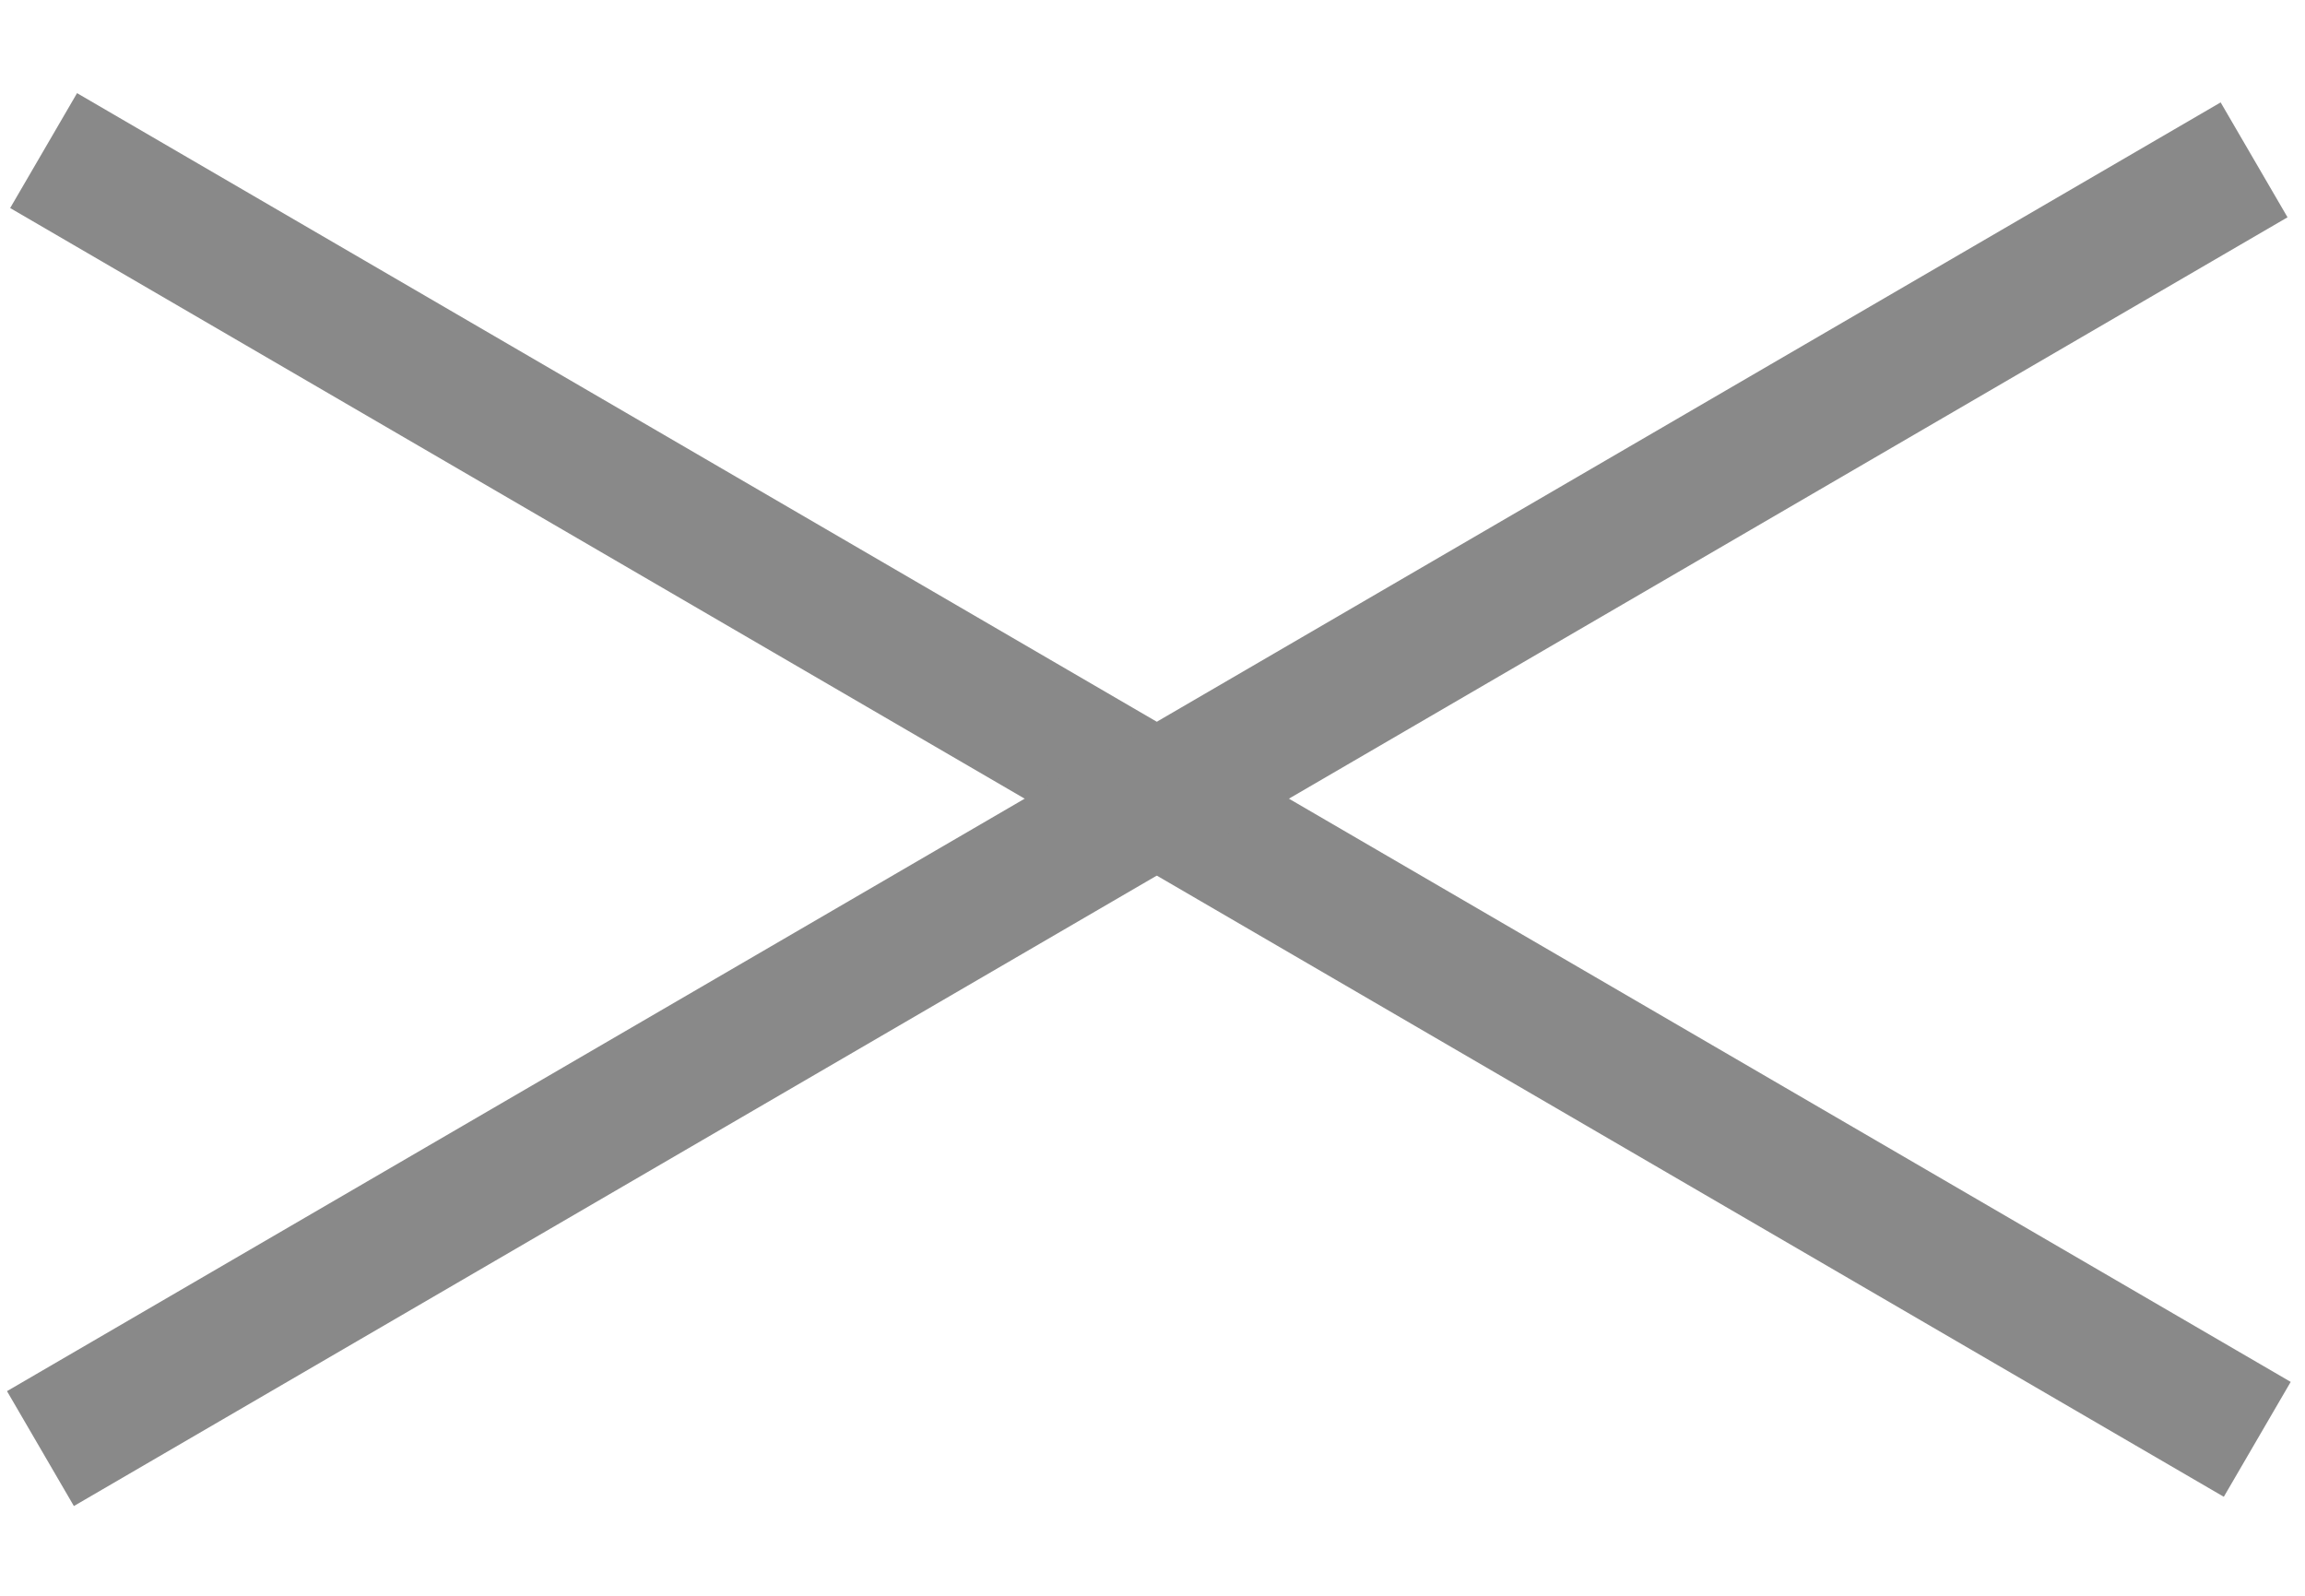 <?xml version="1.0" encoding="utf-8"?>
<!-- Generator: Adobe Illustrator 28.0.0, SVG Export Plug-In . SVG Version: 6.00 Build 0)  -->
<svg version="1.1" id="レイヤー_1" xmlns="http://www.w3.org/2000/svg" xmlns:xlink="http://www.w3.org/1999/xlink" x="0px"
	 y="0px" viewBox="0 0 26 18" style="enable-background:new 0 0 26 18;" xml:space="preserve">
<style type="text/css">
	.st0{fill:#898989;}
</style>
<rect x="12.2" y="-5.5" transform="matrix(0.503 -0.864 0.864 0.503 -1.27 15.654)" class="st0" width="1.5" height="28.9"/>
<rect x="-1.5" y="8.3" transform="matrix(0.864 -0.503 0.503 0.864 -2.8 7.766)" class="st0" width="28.9" height="1.5"/>
</svg>
